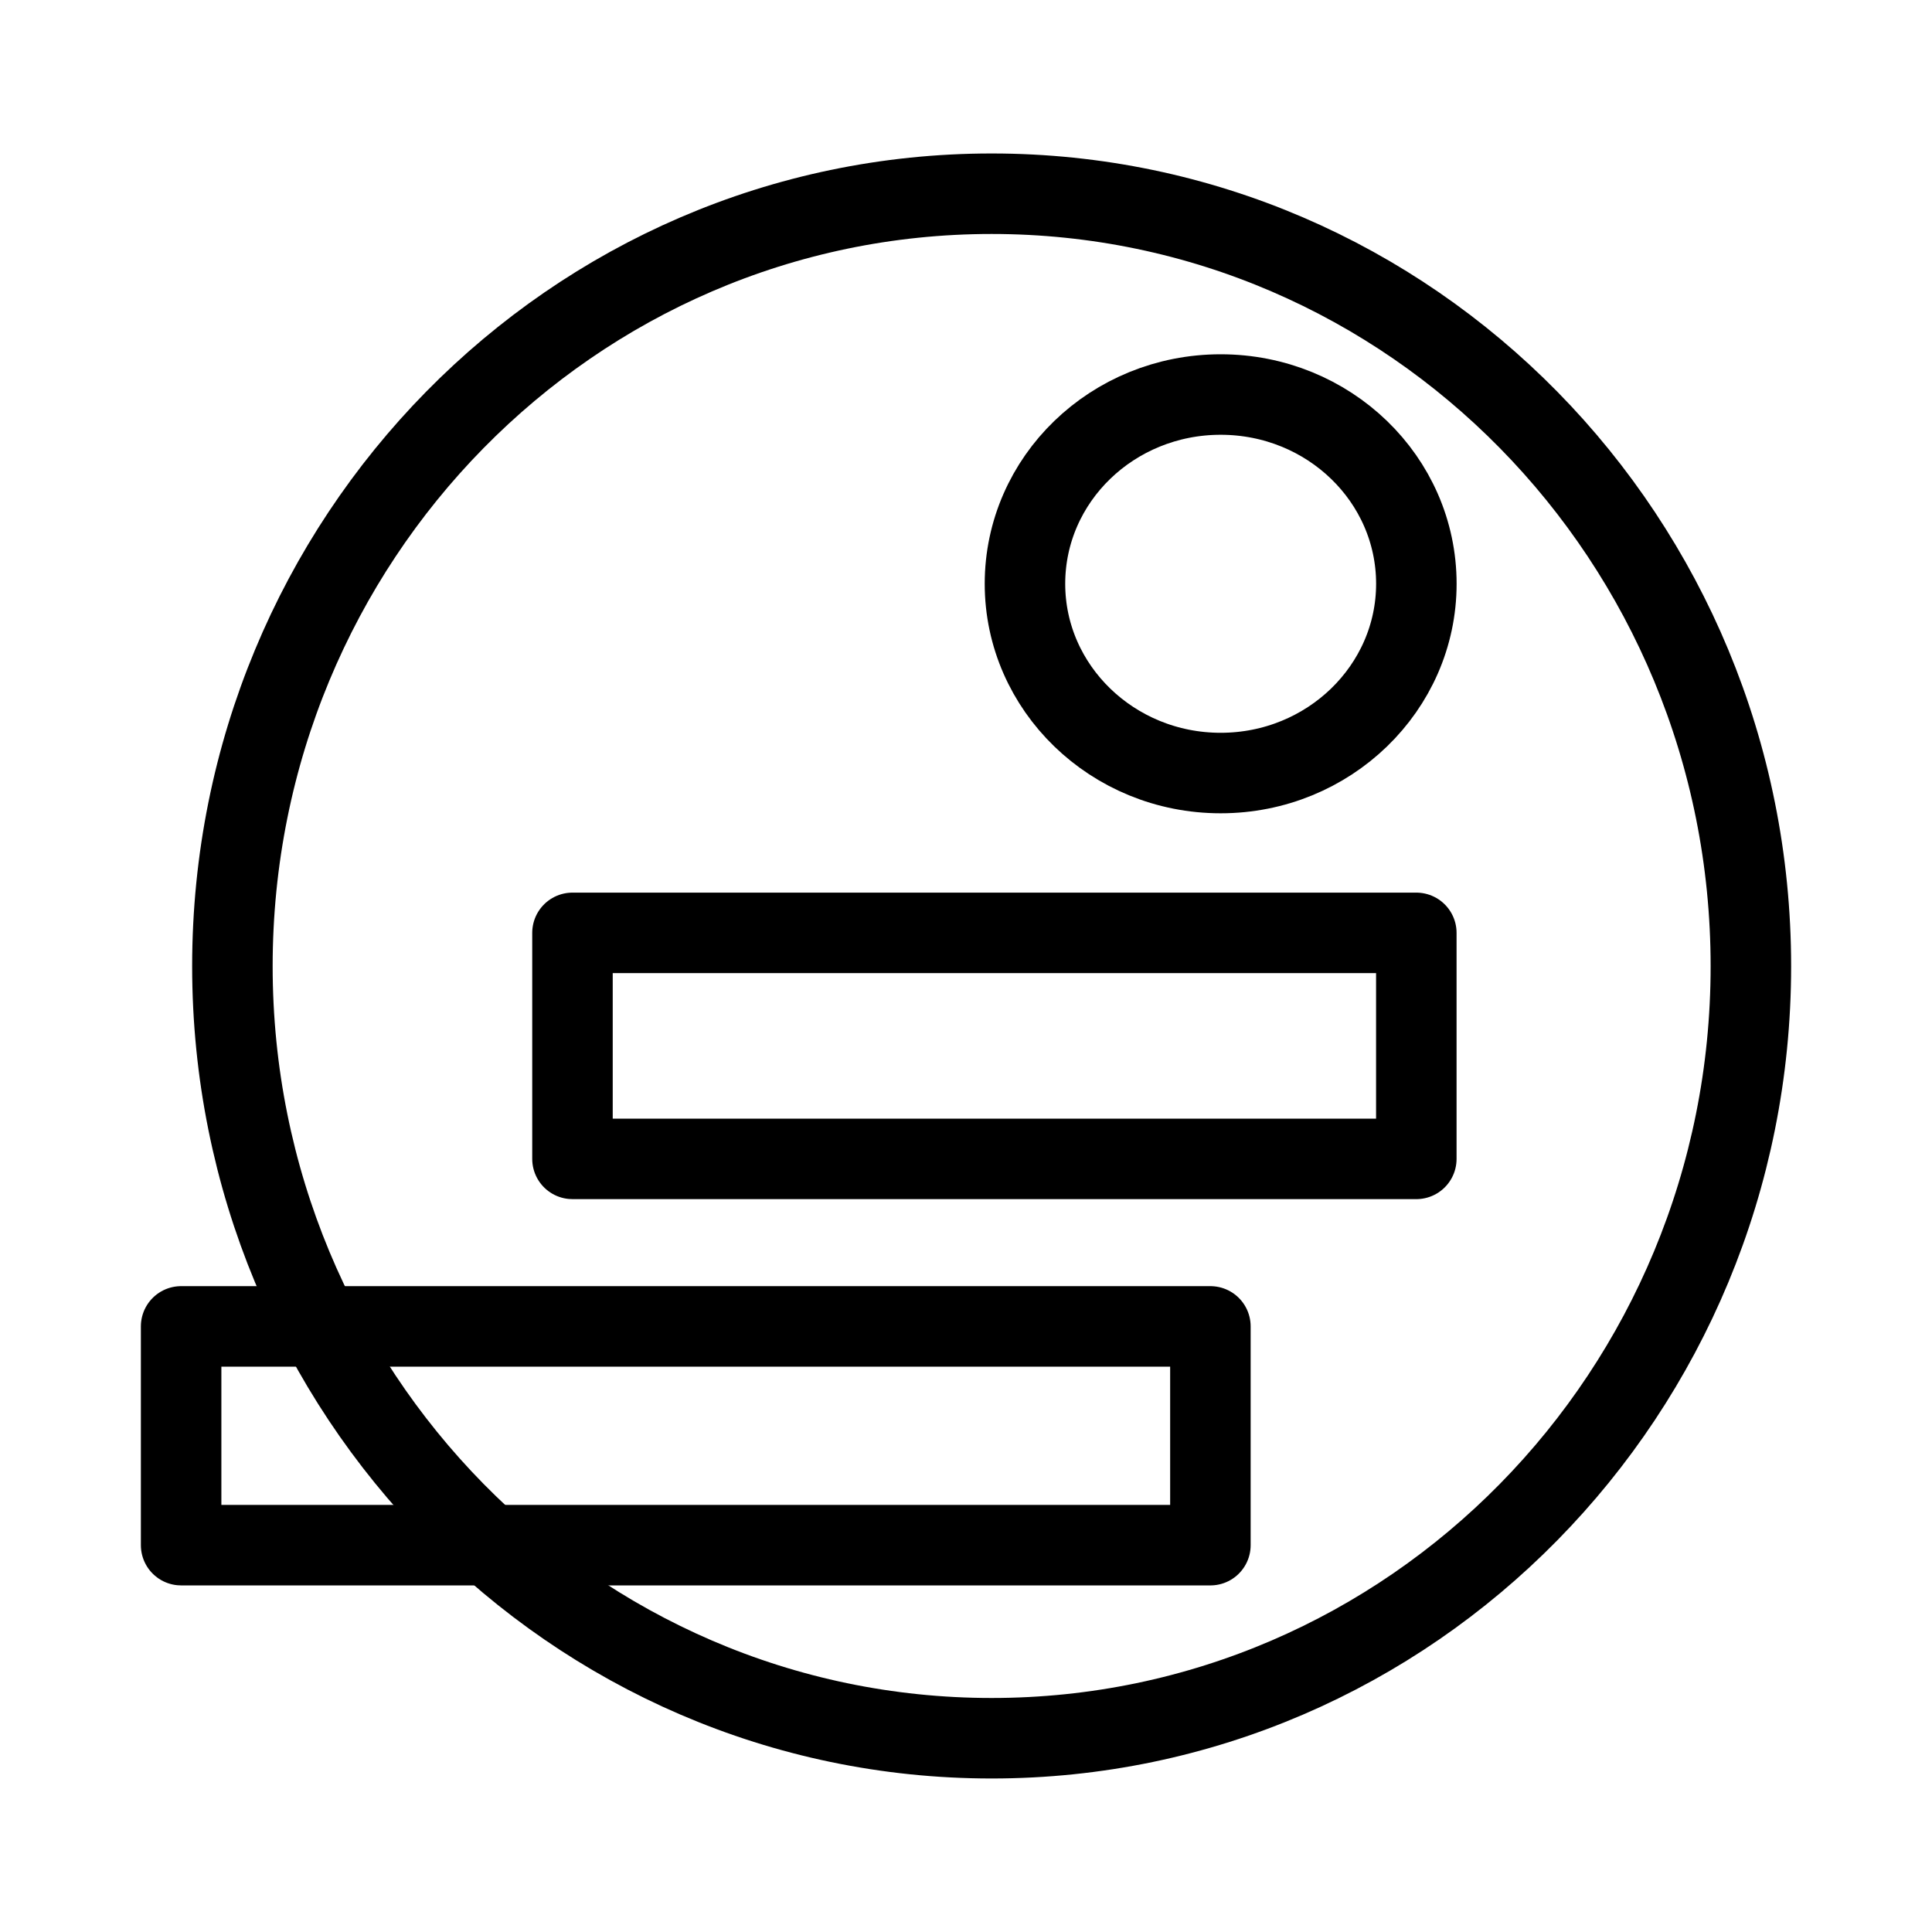 <?xml version="1.0" encoding="UTF-8"?><svg id="a" xmlns="http://www.w3.org/2000/svg" viewBox="0 0 48 48"><defs><style>.b{stroke-width:2px;fill:none;stroke:#000;stroke-linecap:round;stroke-linejoin:round;}</style></defs><path class="b" d="m24.637,4.813c10.424,0,18.863,8.588,18.863,19.192,0,10.594-8.439,19.181-18.863,19.181-10.413,0-18.863-8.588-18.863-19.181C5.774,13.401,14.223,4.813,24.637,4.813Z"/><path class="b" d="m30.327,9.802c2.686,0,4.862,2.102,4.862,4.702,0,2.59-2.176,4.702-4.862,4.702s-4.862-2.112-4.862-4.702c0-2.601,2.176-4.702,4.862-4.702Z"/><path class="b" d="m14.223,23.177h20.965v5.615H14.223v-5.615Z"/><path class="b" d="m4.5,32.954h25.572v5.435H4.5v-5.435Z"/></svg>